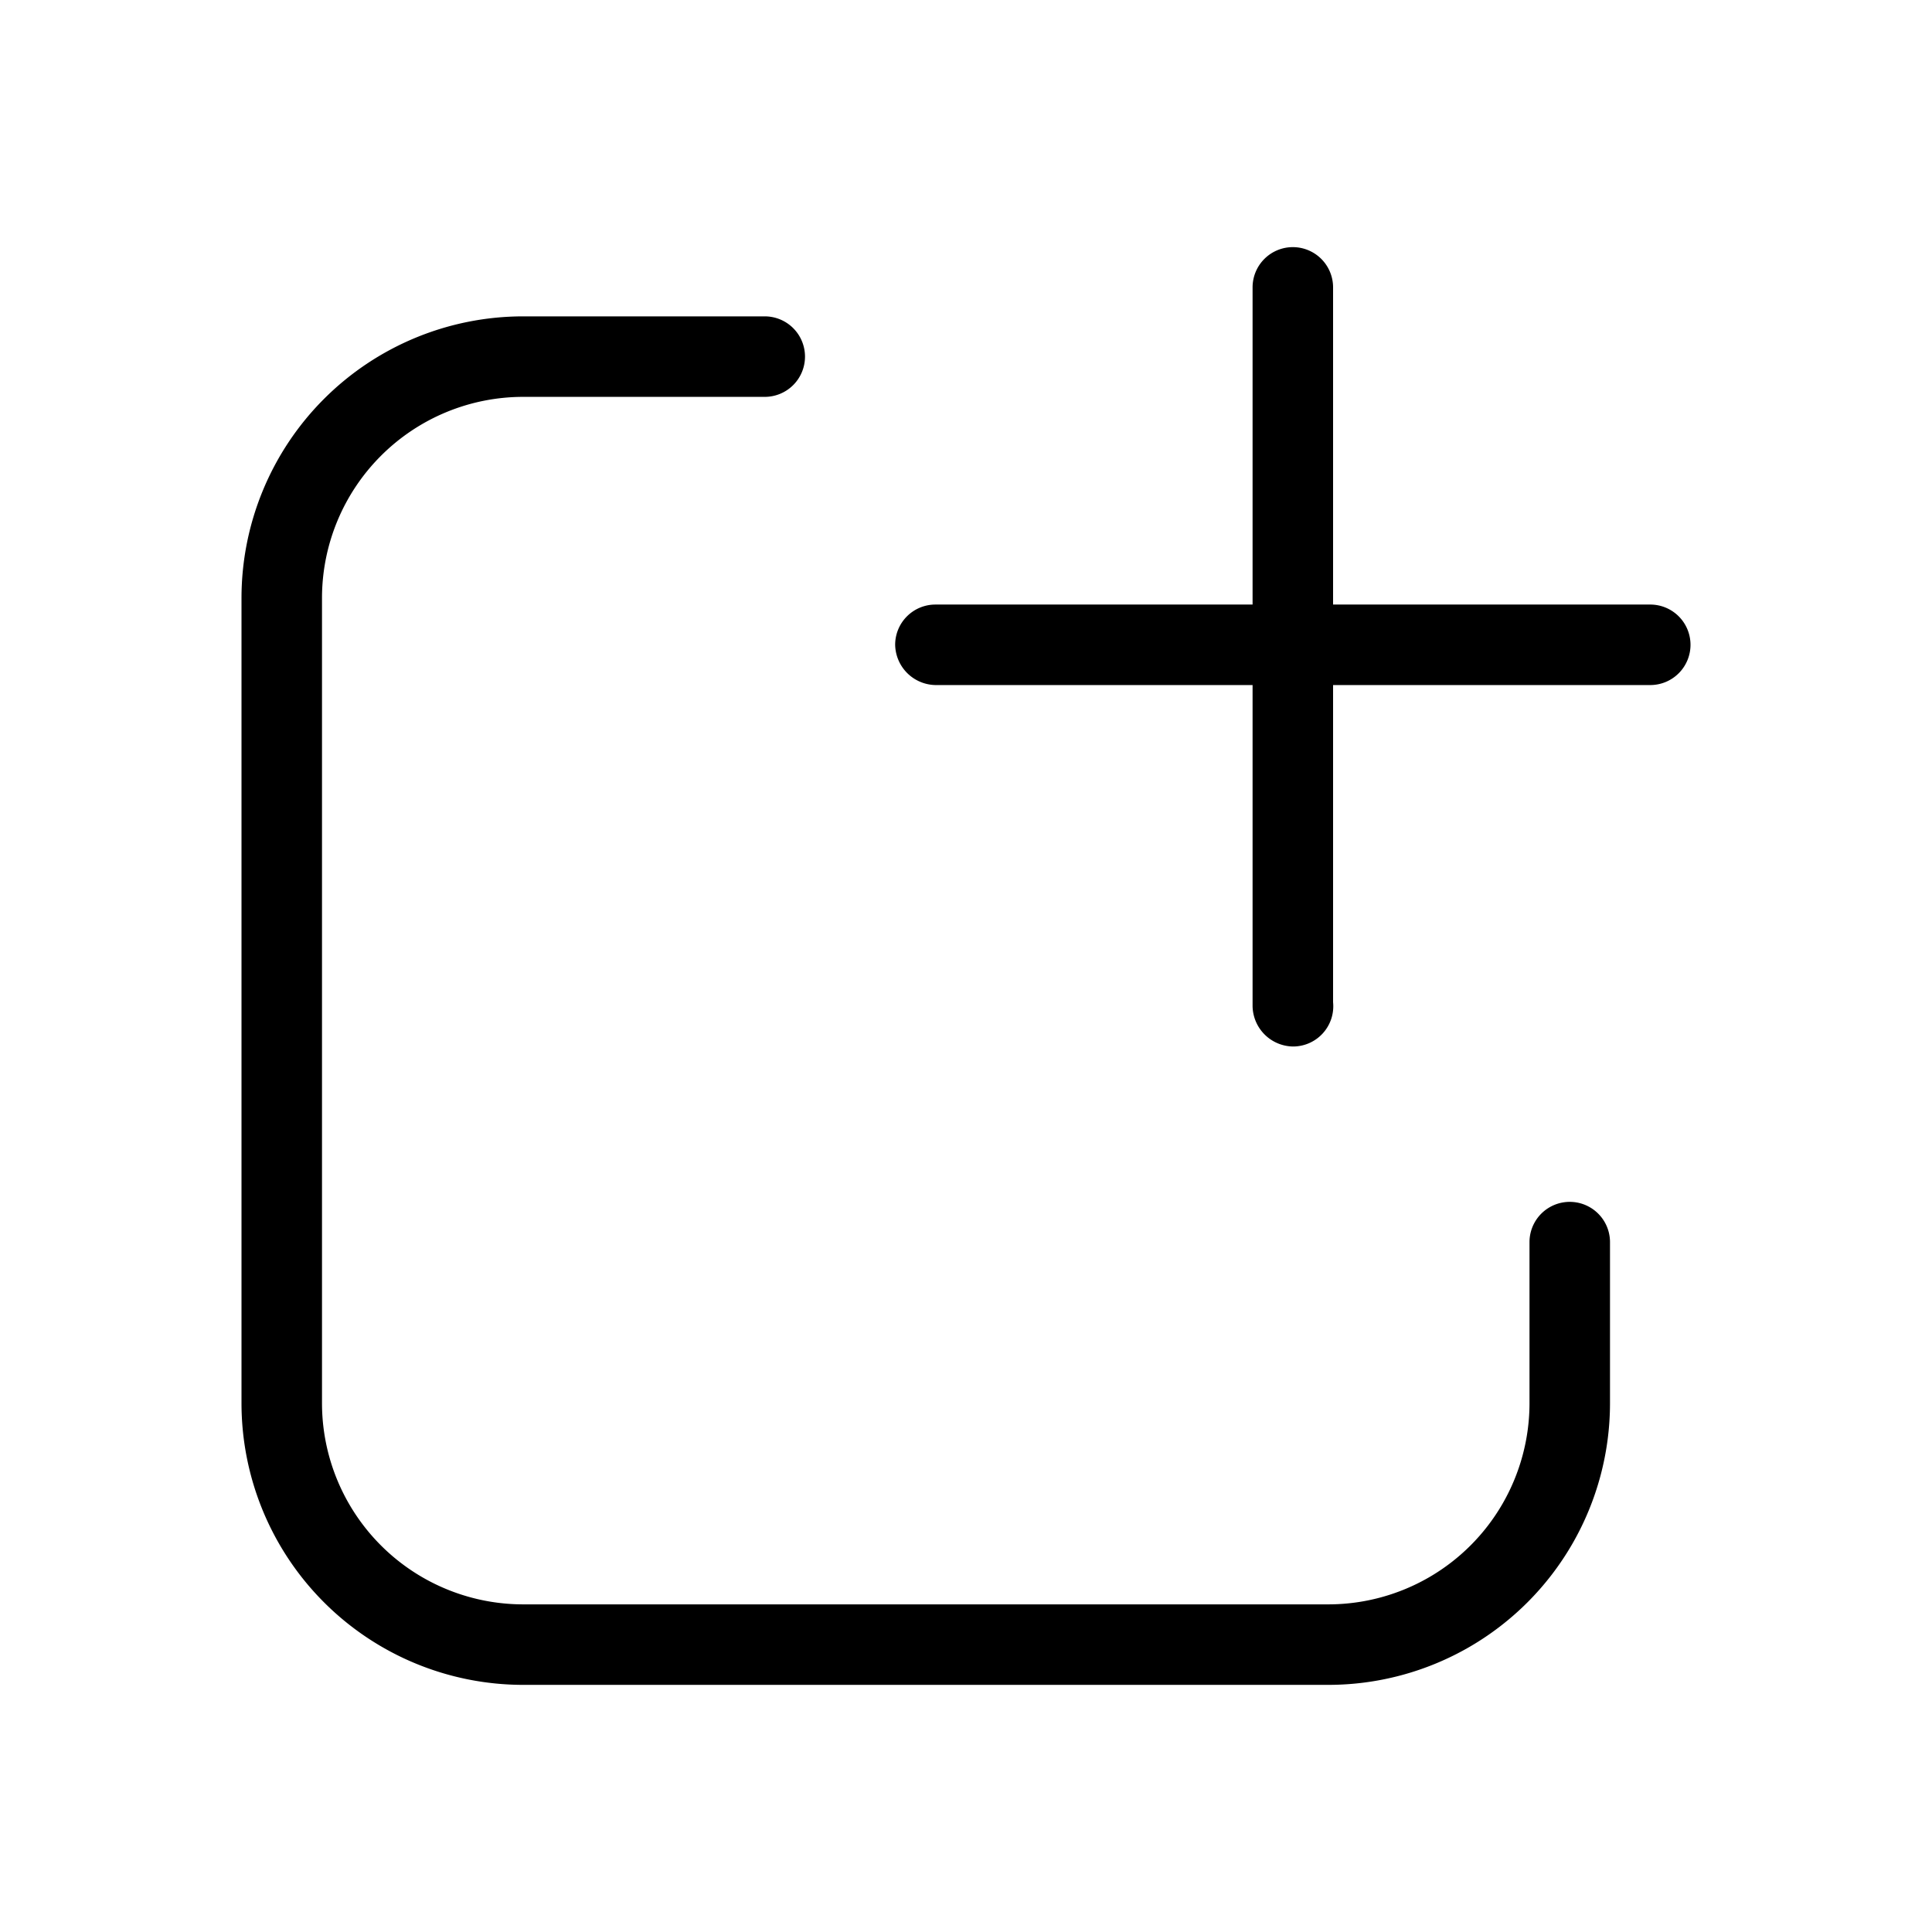 <svg id="Layer_1" data-name="Layer 1" xmlns="http://www.w3.org/2000/svg" xmlns:xlink="http://www.w3.org/1999/xlink" viewBox="0 0 24 24"><defs><style>.cls-1{fill:none;}.cls-2{clip-path:url(#clip-path);}</style><clipPath id="clip-path"><rect class="cls-1" width="24" height="24"/></clipPath></defs><title>square-plus</title><g class="cls-2"><path d="M16.06,13a.51.51,0,0,1-.5-.5V3.57a.5.5,0,0,1,.5-.5.5.5,0,0,1,.5.5v8.88A.5.5,0,0,1,16.06,13Z"/><path d="M20.5,8.51H11.62a.51.51,0,0,1-.5-.5.5.5,0,0,1,.5-.5H20.5A.5.5,0,0,1,21,8,.5.5,0,0,1,20.5,8.51Z"/><path d="M16.5,20.93H6.5A3.5,3.5,0,0,1,3,17.43v-10a3.5,3.5,0,0,1,3.5-3.5h3a.5.5,0,0,1,.5.5.5.5,0,0,1-.5.5h-3A2.5,2.5,0,0,0,4,7.43v10a2.5,2.5,0,0,0,2.5,2.5h10a2.5,2.5,0,0,0,2.5-2.5v-2a.5.5,0,0,1,1,0v2A3.5,3.5,0,0,1,16.5,20.93Z"/></g></svg>